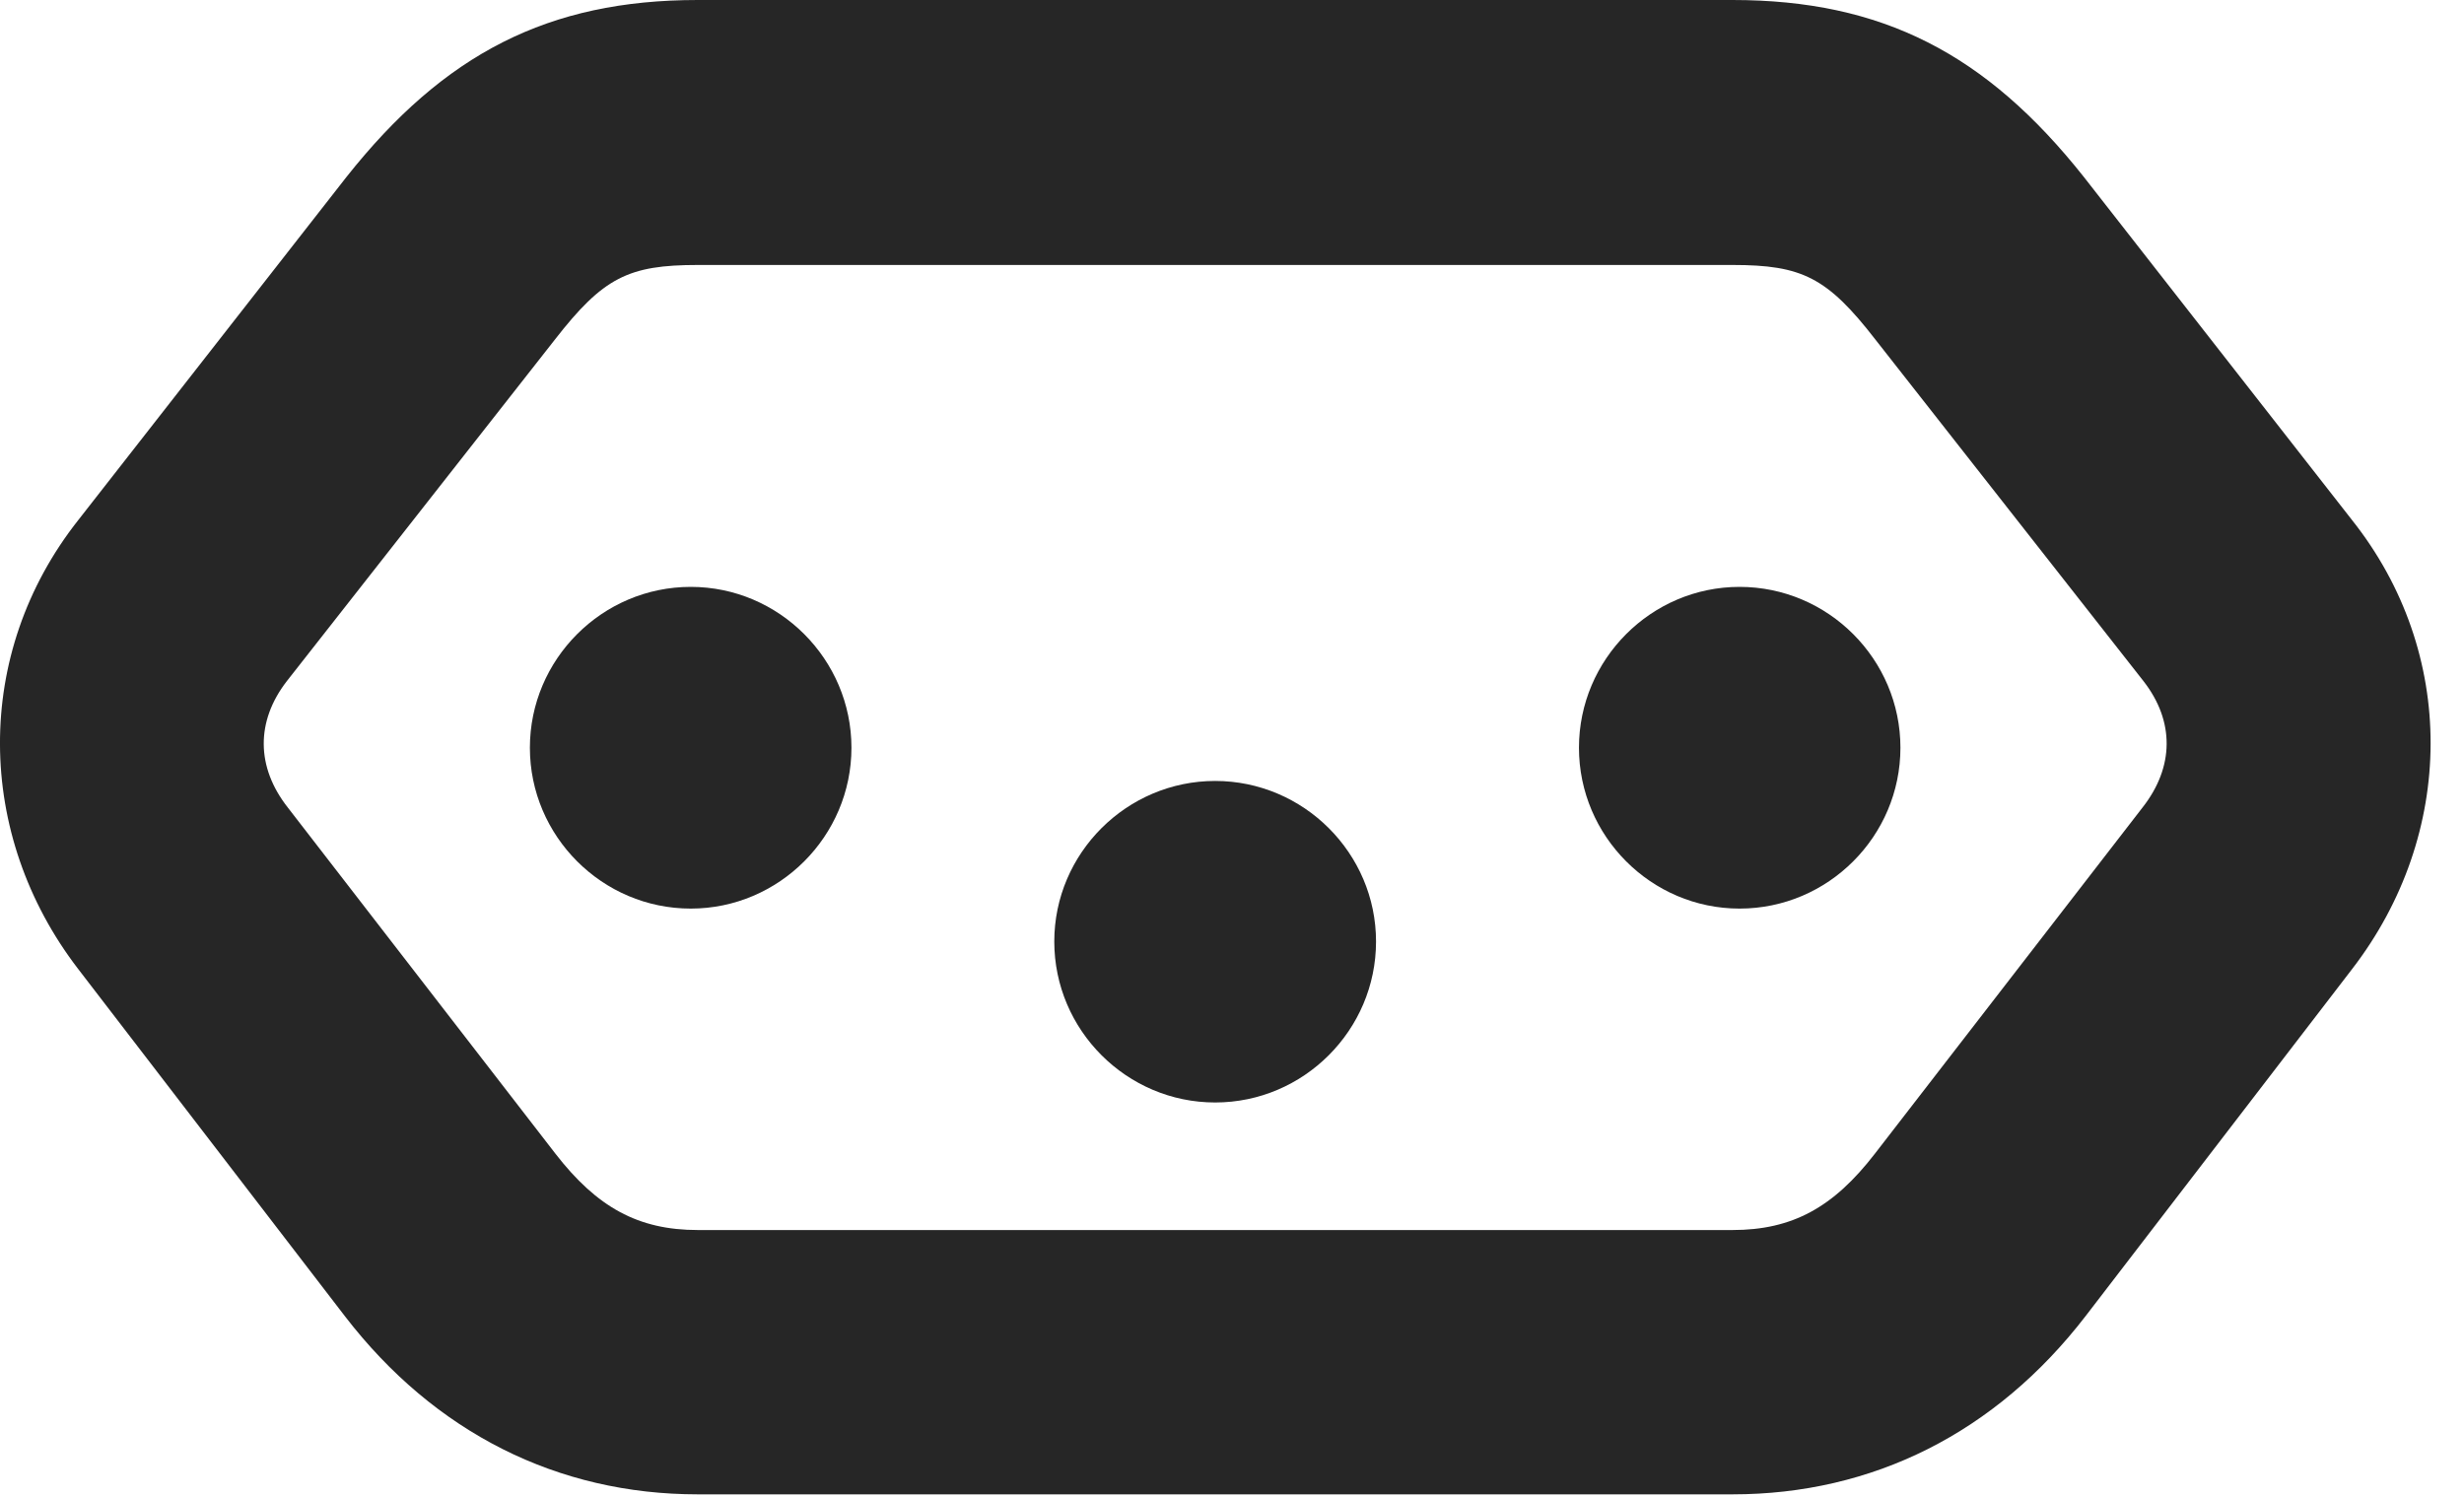 <?xml version="1.0" encoding="UTF-8"?>
<!--Generator: Apple Native CoreSVG 326-->
<!DOCTYPE svg PUBLIC "-//W3C//DTD SVG 1.1//EN" "http://www.w3.org/Graphics/SVG/1.1/DTD/svg11.dtd">
<svg version="1.1" xmlns="http://www.w3.org/2000/svg" xmlns:xlink="http://www.w3.org/1999/xlink"
       viewBox="0 0 26.482 16.089">
       <g>
              <rect height="16.089" opacity="0" width="26.482" x="0" y="0" />
              <path d="M7.5 0C5.894 0 4.774 0.576 3.723 1.903L0.842 5.589C-0.293 7.025-0.268 8.973 0.84 10.415L3.706 14.146C4.673 15.403 5.997 16.062 7.5 16.062L18.62 16.062C20.124 16.062 21.447 15.403 22.415 14.146L25.28 10.415C26.396 8.966 26.413 7.017 25.278 5.589L22.397 1.903C21.346 0.576 20.226 0 18.62 0ZM7.5 2.848L18.62 2.848C19.367 2.848 19.638 2.981 20.157 3.651L23.038 7.322C23.372 7.751 23.37 8.245 23.025 8.682L20.15 12.401C19.706 12.976 19.265 13.221 18.62 13.221L7.5 13.221C6.858 13.221 6.416 12.976 5.97 12.401L3.095 8.682C2.75 8.245 2.75 7.751 3.082 7.322L5.963 3.651C6.484 2.981 6.755 2.848 7.5 2.848Z"
                     fill="currentColor" fill-opacity="0.85" />
              <path d="M7.424 6.308C6.472 6.308 5.695 7.087 5.695 8.037C5.695 8.987 6.472 9.766 7.424 9.766C8.374 9.766 9.151 8.987 9.151 8.037C9.151 7.087 8.374 6.308 7.424 6.308ZM13.06 8.394C12.11 8.394 11.331 9.17 11.331 10.12C11.331 11.073 12.11 11.85 13.06 11.85C14.01 11.85 14.789 11.073 14.789 10.12C14.789 9.17 14.01 8.394 13.06 8.394ZM18.696 6.308C17.746 6.308 16.97 7.087 16.97 8.037C16.97 8.987 17.746 9.766 18.696 9.766C19.649 9.766 20.425 8.987 20.425 8.037C20.425 7.087 19.649 6.308 18.696 6.308Z"
                     fill="currentColor" fill-opacity="0.85" />
       </g>
</svg>